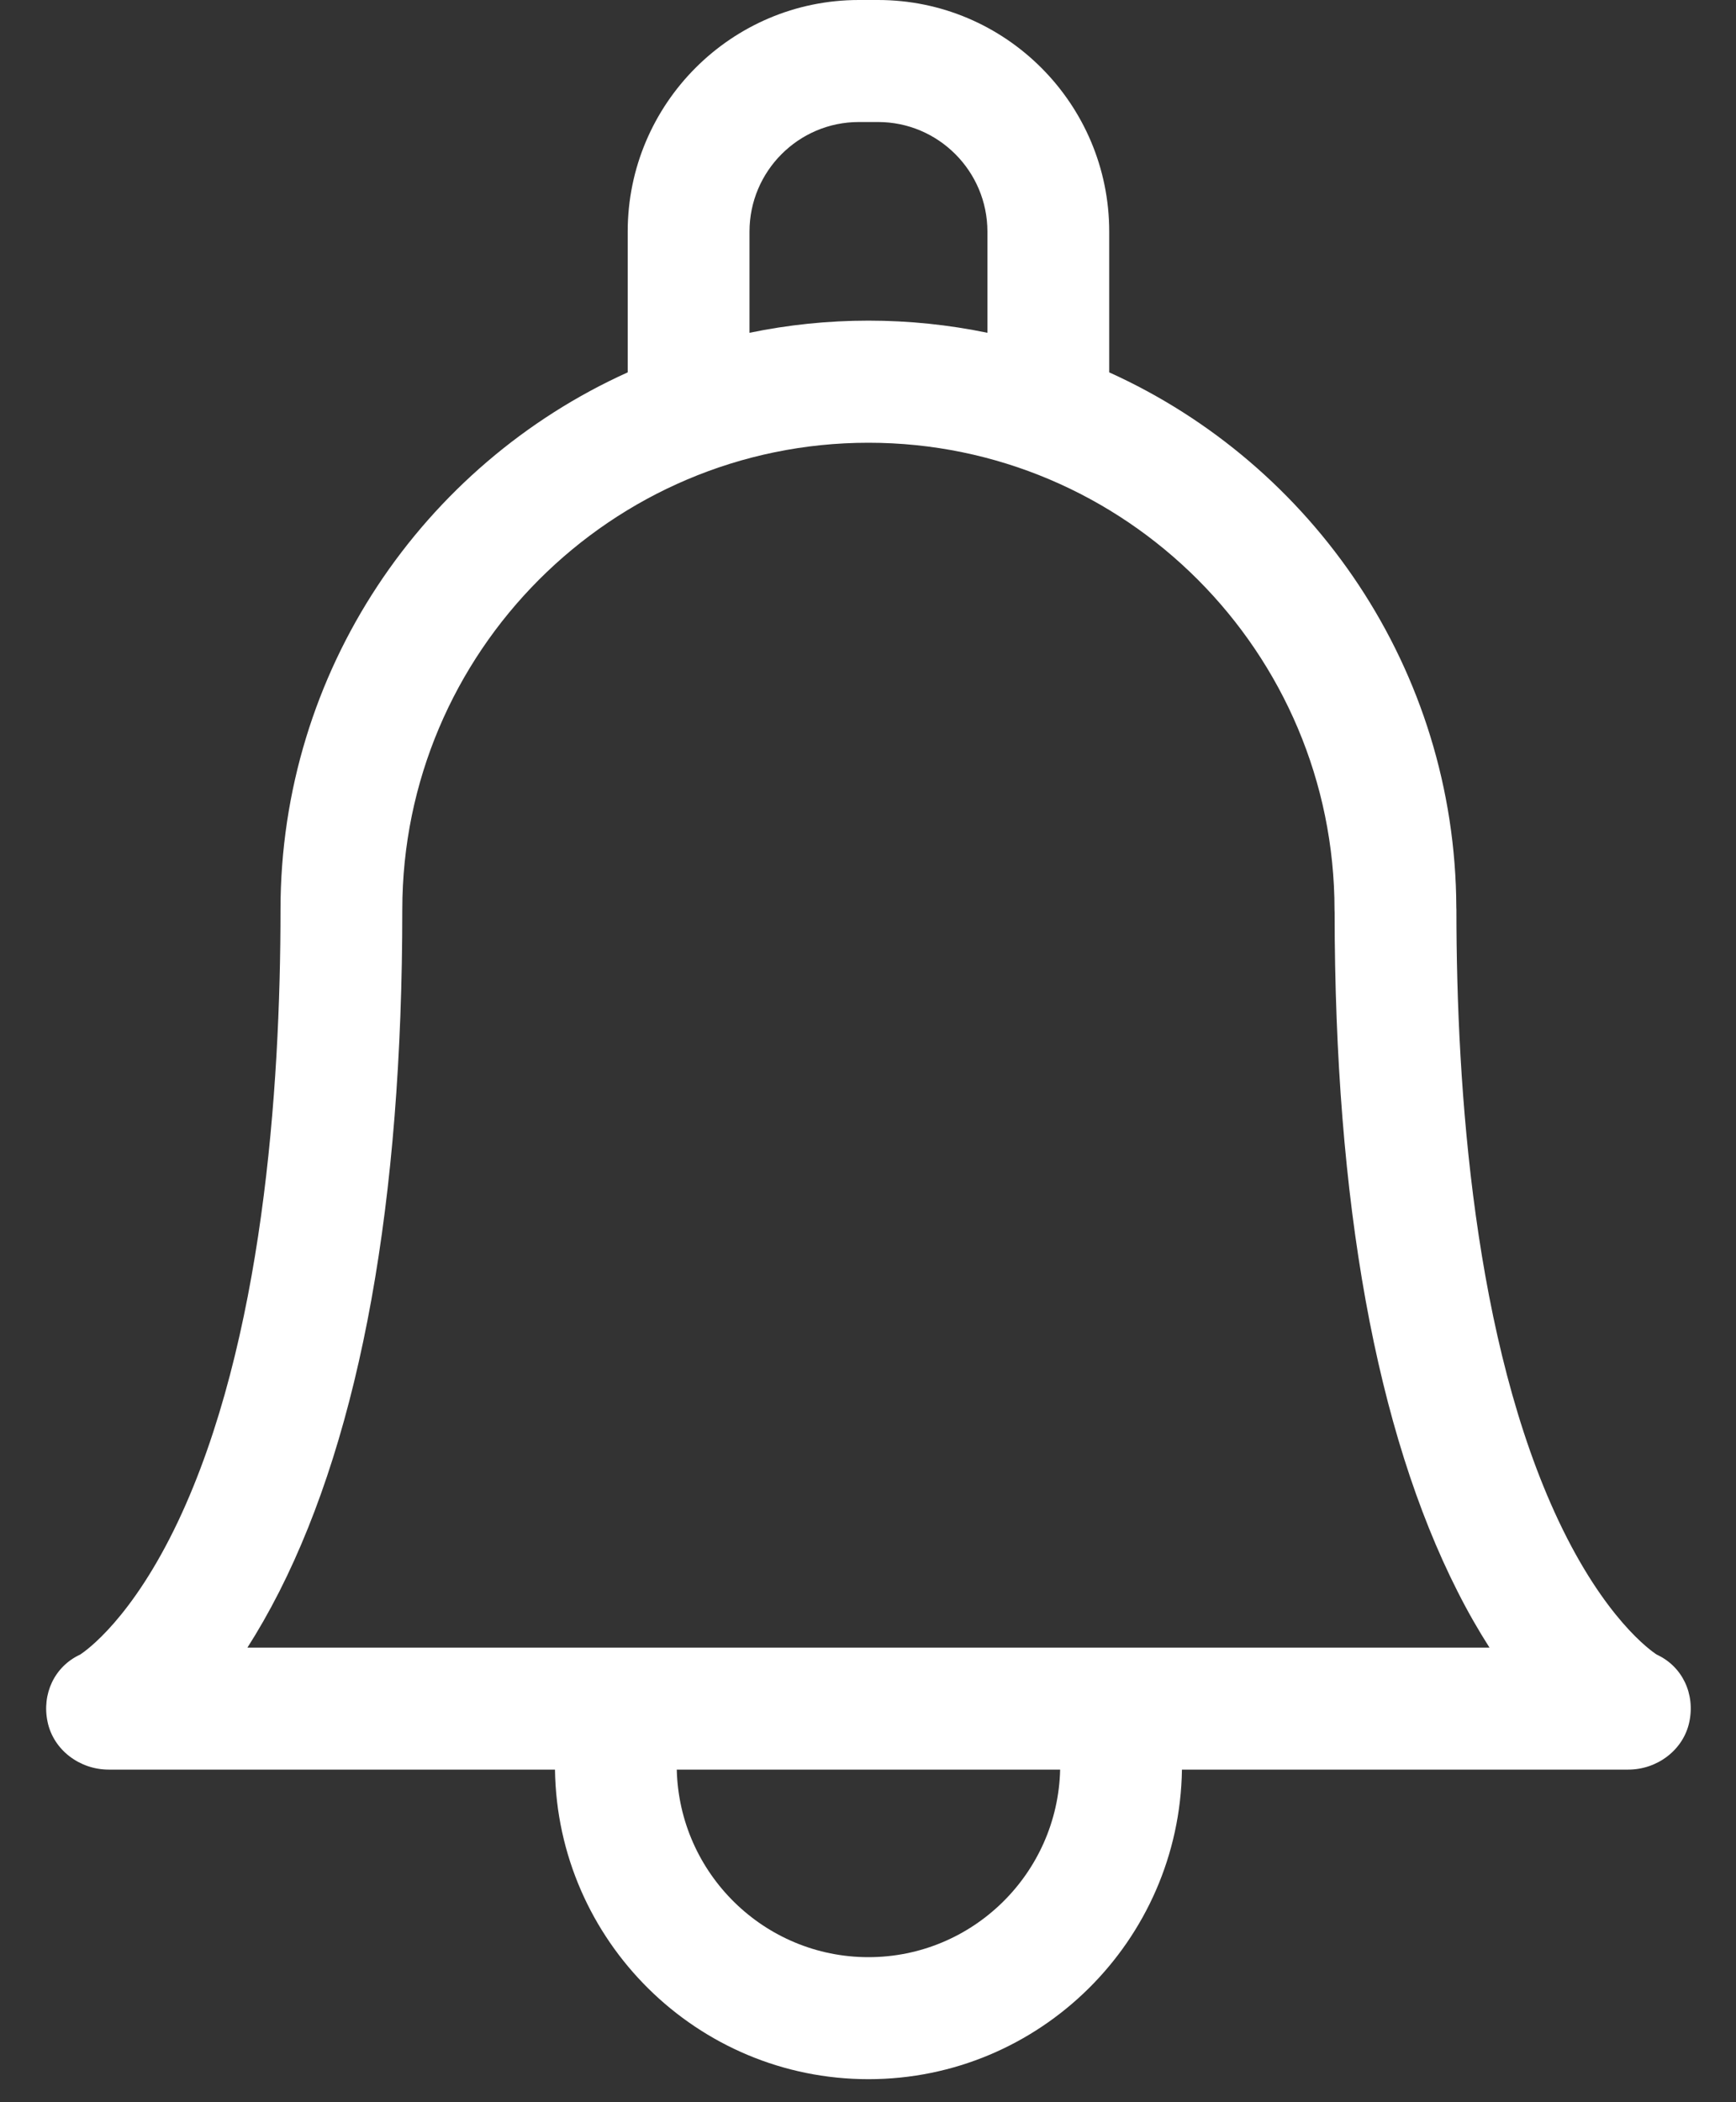 <svg width="19" height="23" viewBox="0 0 19 23" fill="none" xmlns="http://www.w3.org/2000/svg">
<rect x="0" y="0" width="19" height="23" fill="#333333" stroke="none"/>
<path d="M18.133 18.103C18.066 18.06 17.563 17.707 17.059 16.641C16.134 14.682 15.94 11.923 15.94 9.953C15.94 9.945 15.939 9.936 15.939 9.928C15.929 7.325 14.37 5.081 12.14 4.074V2.534C12.14 1.137 11.005 0 9.61 0H9.4C8.005 0 6.87 1.137 6.87 2.534V4.074C4.632 5.084 3.07 7.339 3.07 9.953C3.07 11.923 2.876 14.682 1.951 16.641C1.447 17.707 0.943 18.06 0.876 18.103C0.595 18.234 0.456 18.535 0.521 18.84C0.586 19.148 0.874 19.361 1.189 19.361H6.074C6.101 21.233 7.629 22.748 9.505 22.748C11.38 22.748 12.909 21.233 12.936 19.361H17.821C18.136 19.361 18.424 19.148 18.489 18.84C18.554 18.535 18.415 18.233 18.133 18.103ZM8.203 2.534C8.203 1.873 8.74 1.335 9.4 1.335H9.61C10.27 1.335 10.807 1.873 10.807 2.534V3.641C10.386 3.554 9.951 3.508 9.505 3.508C9.059 3.508 8.624 3.554 8.203 3.641V2.534H8.203ZM9.505 21.413C8.364 21.413 7.434 20.497 7.407 19.361H11.603C11.576 20.497 10.646 21.413 9.505 21.413ZM12.188 18.026C12.188 18.026 2.708 18.026 2.708 18.026C2.823 17.846 2.94 17.643 3.057 17.413C3.95 15.651 4.403 13.142 4.403 9.953C4.403 7.136 6.692 4.844 9.505 4.844C12.318 4.844 14.606 7.136 14.606 9.956C14.606 9.964 14.606 9.972 14.607 9.98C14.609 13.156 15.062 15.656 15.953 17.413C16.069 17.643 16.187 17.846 16.302 18.026H12.188Z" fill="white"/>
</svg>
